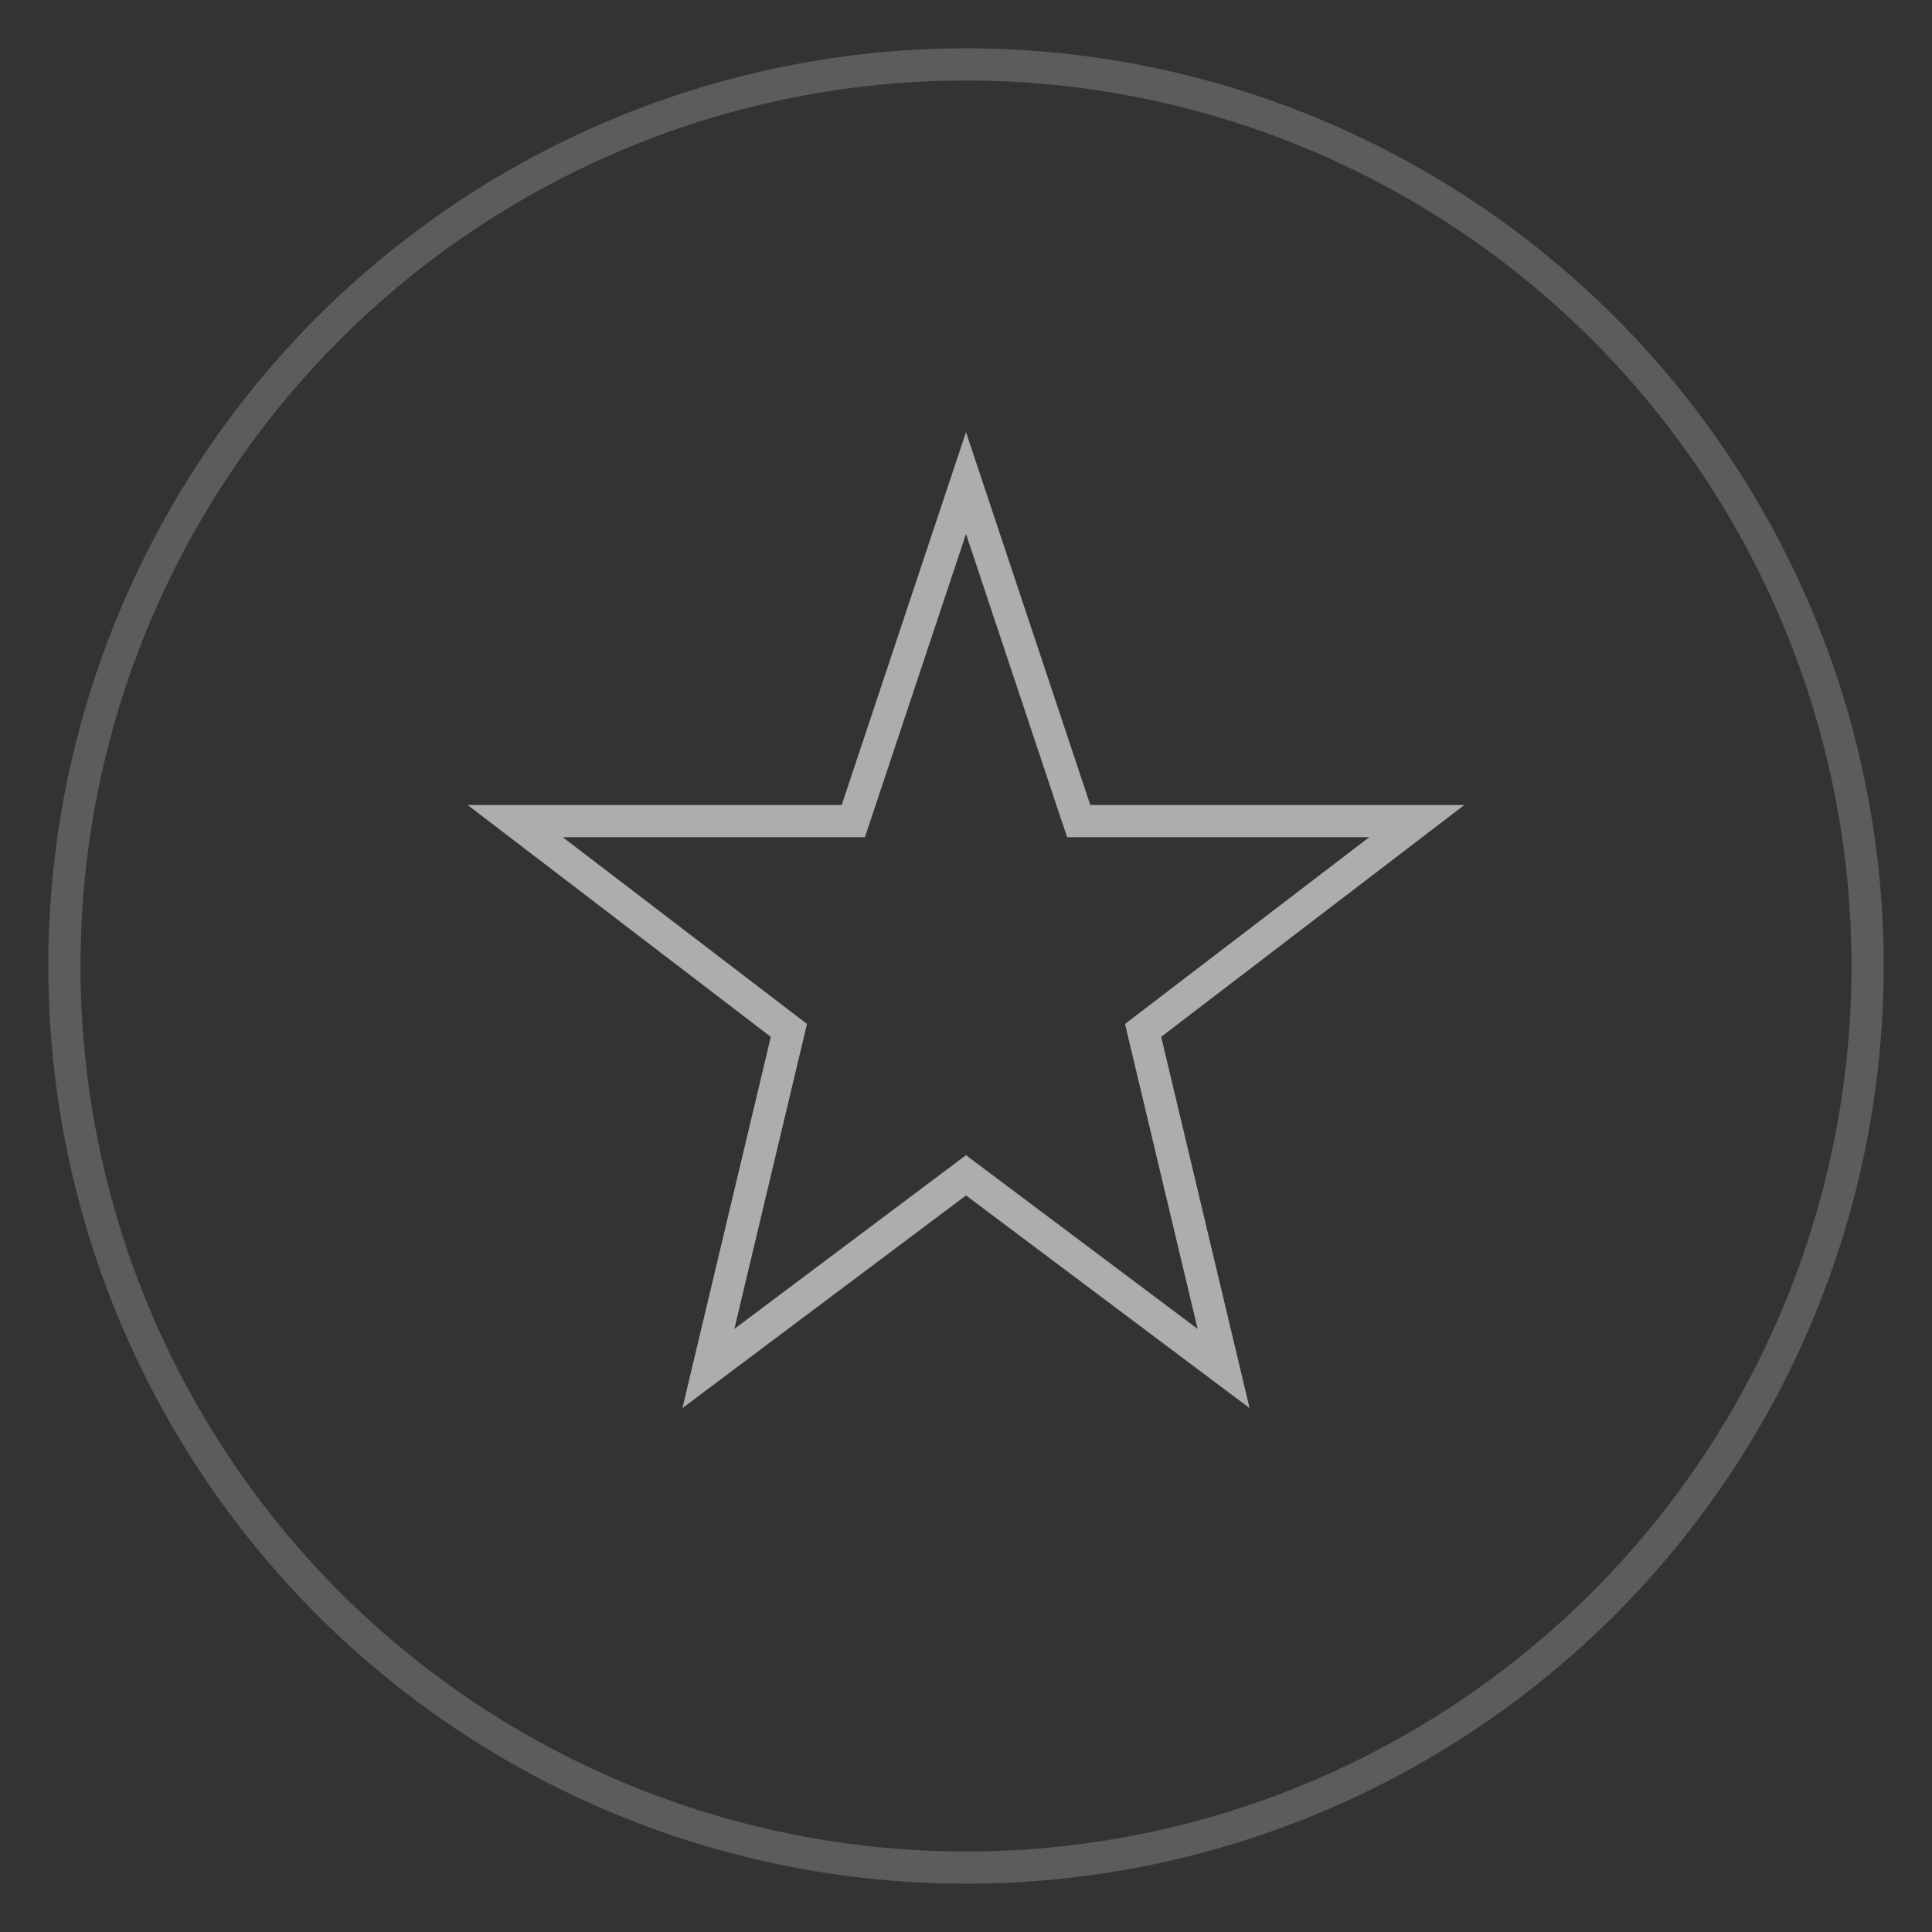 <svg width="60" height="60" viewBox="0 0 60 60" fill="none" xmlns="http://www.w3.org/2000/svg">
  <rect x="0" y="0" width="60" height="60" fill="#333333" stroke="none"/>
  <circle cx="30" cy="30" r="28" stroke="white" stroke-width="1" stroke-opacity="0.2"/>
  <path d="M30 15L33.5 25.5H44L35.5 32L38 42.5L30 36.5L22 42.5L24.5 32L16 25.5H26.5L30 15Z" stroke="white" stroke-opacity="0.6"/>
</svg> 